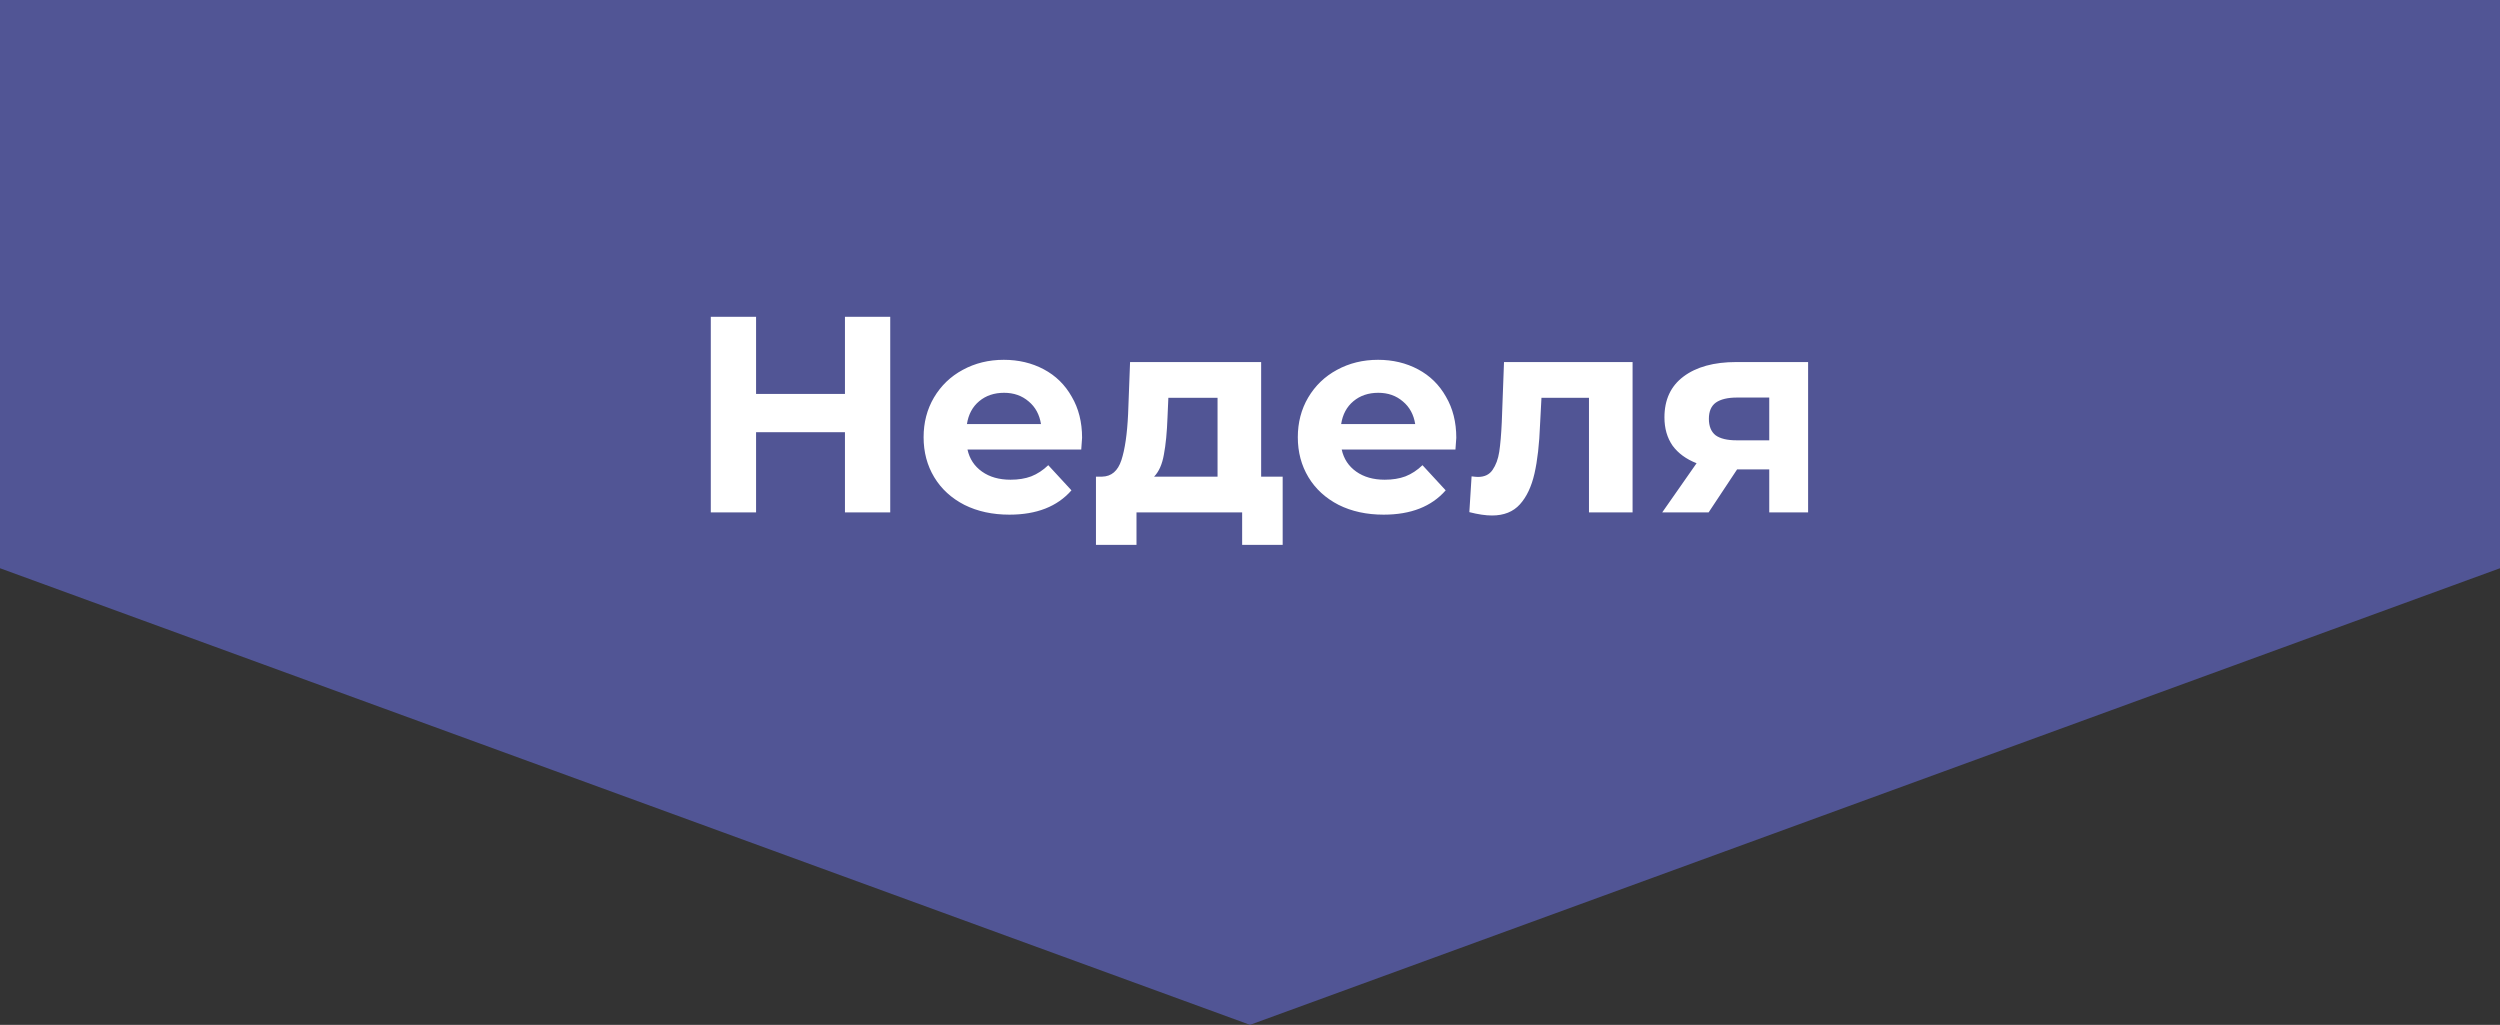 <svg width="161" height="66" viewBox="0 0 161 66" fill="none" xmlns="http://www.w3.org/2000/svg">
<rect x="0" y="0" width="161" height="66" fill="#333333" stroke="none"/>
<path d="M0 36.594V0H161V36.594L80.5 66L0 36.594Z" fill="#515595"/>
<path d="M57.331 20.4V33H54.415V27.834H48.691V33H45.775V20.4H48.691V25.368H54.415V20.4H57.331ZM69.686 28.194C69.686 28.23 69.668 28.482 69.632 28.95H62.306C62.438 29.55 62.75 30.024 63.242 30.372C63.734 30.72 64.346 30.894 65.078 30.894C65.582 30.894 66.026 30.822 66.41 30.678C66.806 30.522 67.172 30.282 67.508 29.958L69.002 31.578C68.09 32.622 66.758 33.144 65.006 33.144C63.914 33.144 62.948 32.934 62.108 32.514C61.268 32.082 60.62 31.488 60.164 30.732C59.708 29.976 59.48 29.118 59.48 28.158C59.48 27.21 59.702 26.358 60.146 25.602C60.602 24.834 61.22 24.24 62 23.82C62.792 23.388 63.674 23.172 64.646 23.172C65.594 23.172 66.452 23.376 67.22 23.784C67.988 24.192 68.588 24.78 69.02 25.548C69.464 26.304 69.686 27.186 69.686 28.194ZM64.664 25.296C64.028 25.296 63.494 25.476 63.062 25.836C62.63 26.196 62.366 26.688 62.27 27.312H67.04C66.944 26.7 66.68 26.214 66.248 25.854C65.816 25.482 65.288 25.296 64.664 25.296ZM82.604 30.696V35.088H79.994V33H73.19V35.088H70.58V30.696H70.976C71.576 30.684 71.99 30.33 72.218 29.634C72.446 28.938 72.59 27.948 72.65 26.664L72.776 23.316H81.218V30.696H82.604ZM75.188 26.862C75.152 27.846 75.074 28.65 74.954 29.274C74.846 29.898 74.636 30.372 74.324 30.696H78.41V25.62H75.242L75.188 26.862ZM93.785 28.194C93.785 28.23 93.767 28.482 93.731 28.95H86.406C86.537 29.55 86.85 30.024 87.341 30.372C87.834 30.72 88.445 30.894 89.177 30.894C89.681 30.894 90.126 30.822 90.51 30.678C90.906 30.522 91.272 30.282 91.608 29.958L93.102 31.578C92.189 32.622 90.858 33.144 89.106 33.144C88.013 33.144 87.047 32.934 86.207 32.514C85.368 32.082 84.719 31.488 84.263 30.732C83.808 29.976 83.579 29.118 83.579 28.158C83.579 27.21 83.802 26.358 84.246 25.602C84.701 24.834 85.32 24.24 86.1 23.82C86.891 23.388 87.773 23.172 88.746 23.172C89.694 23.172 90.552 23.376 91.32 23.784C92.088 24.192 92.688 24.78 93.12 25.548C93.564 26.304 93.785 27.186 93.785 28.194ZM88.763 25.296C88.127 25.296 87.594 25.476 87.162 25.836C86.73 26.196 86.466 26.688 86.37 27.312H91.139C91.043 26.7 90.779 26.214 90.347 25.854C89.915 25.482 89.388 25.296 88.763 25.296ZM105.138 23.316V33H102.33V25.62H99.27L99.18 27.33C99.132 28.602 99.012 29.658 98.82 30.498C98.628 31.338 98.316 31.998 97.884 32.478C97.452 32.958 96.852 33.198 96.084 33.198C95.676 33.198 95.19 33.126 94.626 32.982L94.77 30.678C94.962 30.702 95.1 30.714 95.184 30.714C95.604 30.714 95.916 30.564 96.12 30.264C96.336 29.952 96.48 29.562 96.552 29.094C96.624 28.614 96.678 27.984 96.714 27.204L96.858 23.316H105.138ZM116.442 23.316V33H113.94V30.228H111.87L110.034 33H107.046L109.26 29.832C108.588 29.568 108.072 29.19 107.712 28.698C107.364 28.194 107.19 27.588 107.19 26.88C107.19 25.74 107.598 24.864 108.414 24.252C109.242 23.628 110.376 23.316 111.816 23.316H116.442ZM111.87 25.602C111.27 25.602 110.814 25.71 110.502 25.926C110.202 26.142 110.052 26.49 110.052 26.97C110.052 27.45 110.196 27.804 110.484 28.032C110.784 28.248 111.234 28.356 111.834 28.356H113.94V25.602H111.87Z" fill="white"/>
</svg>
